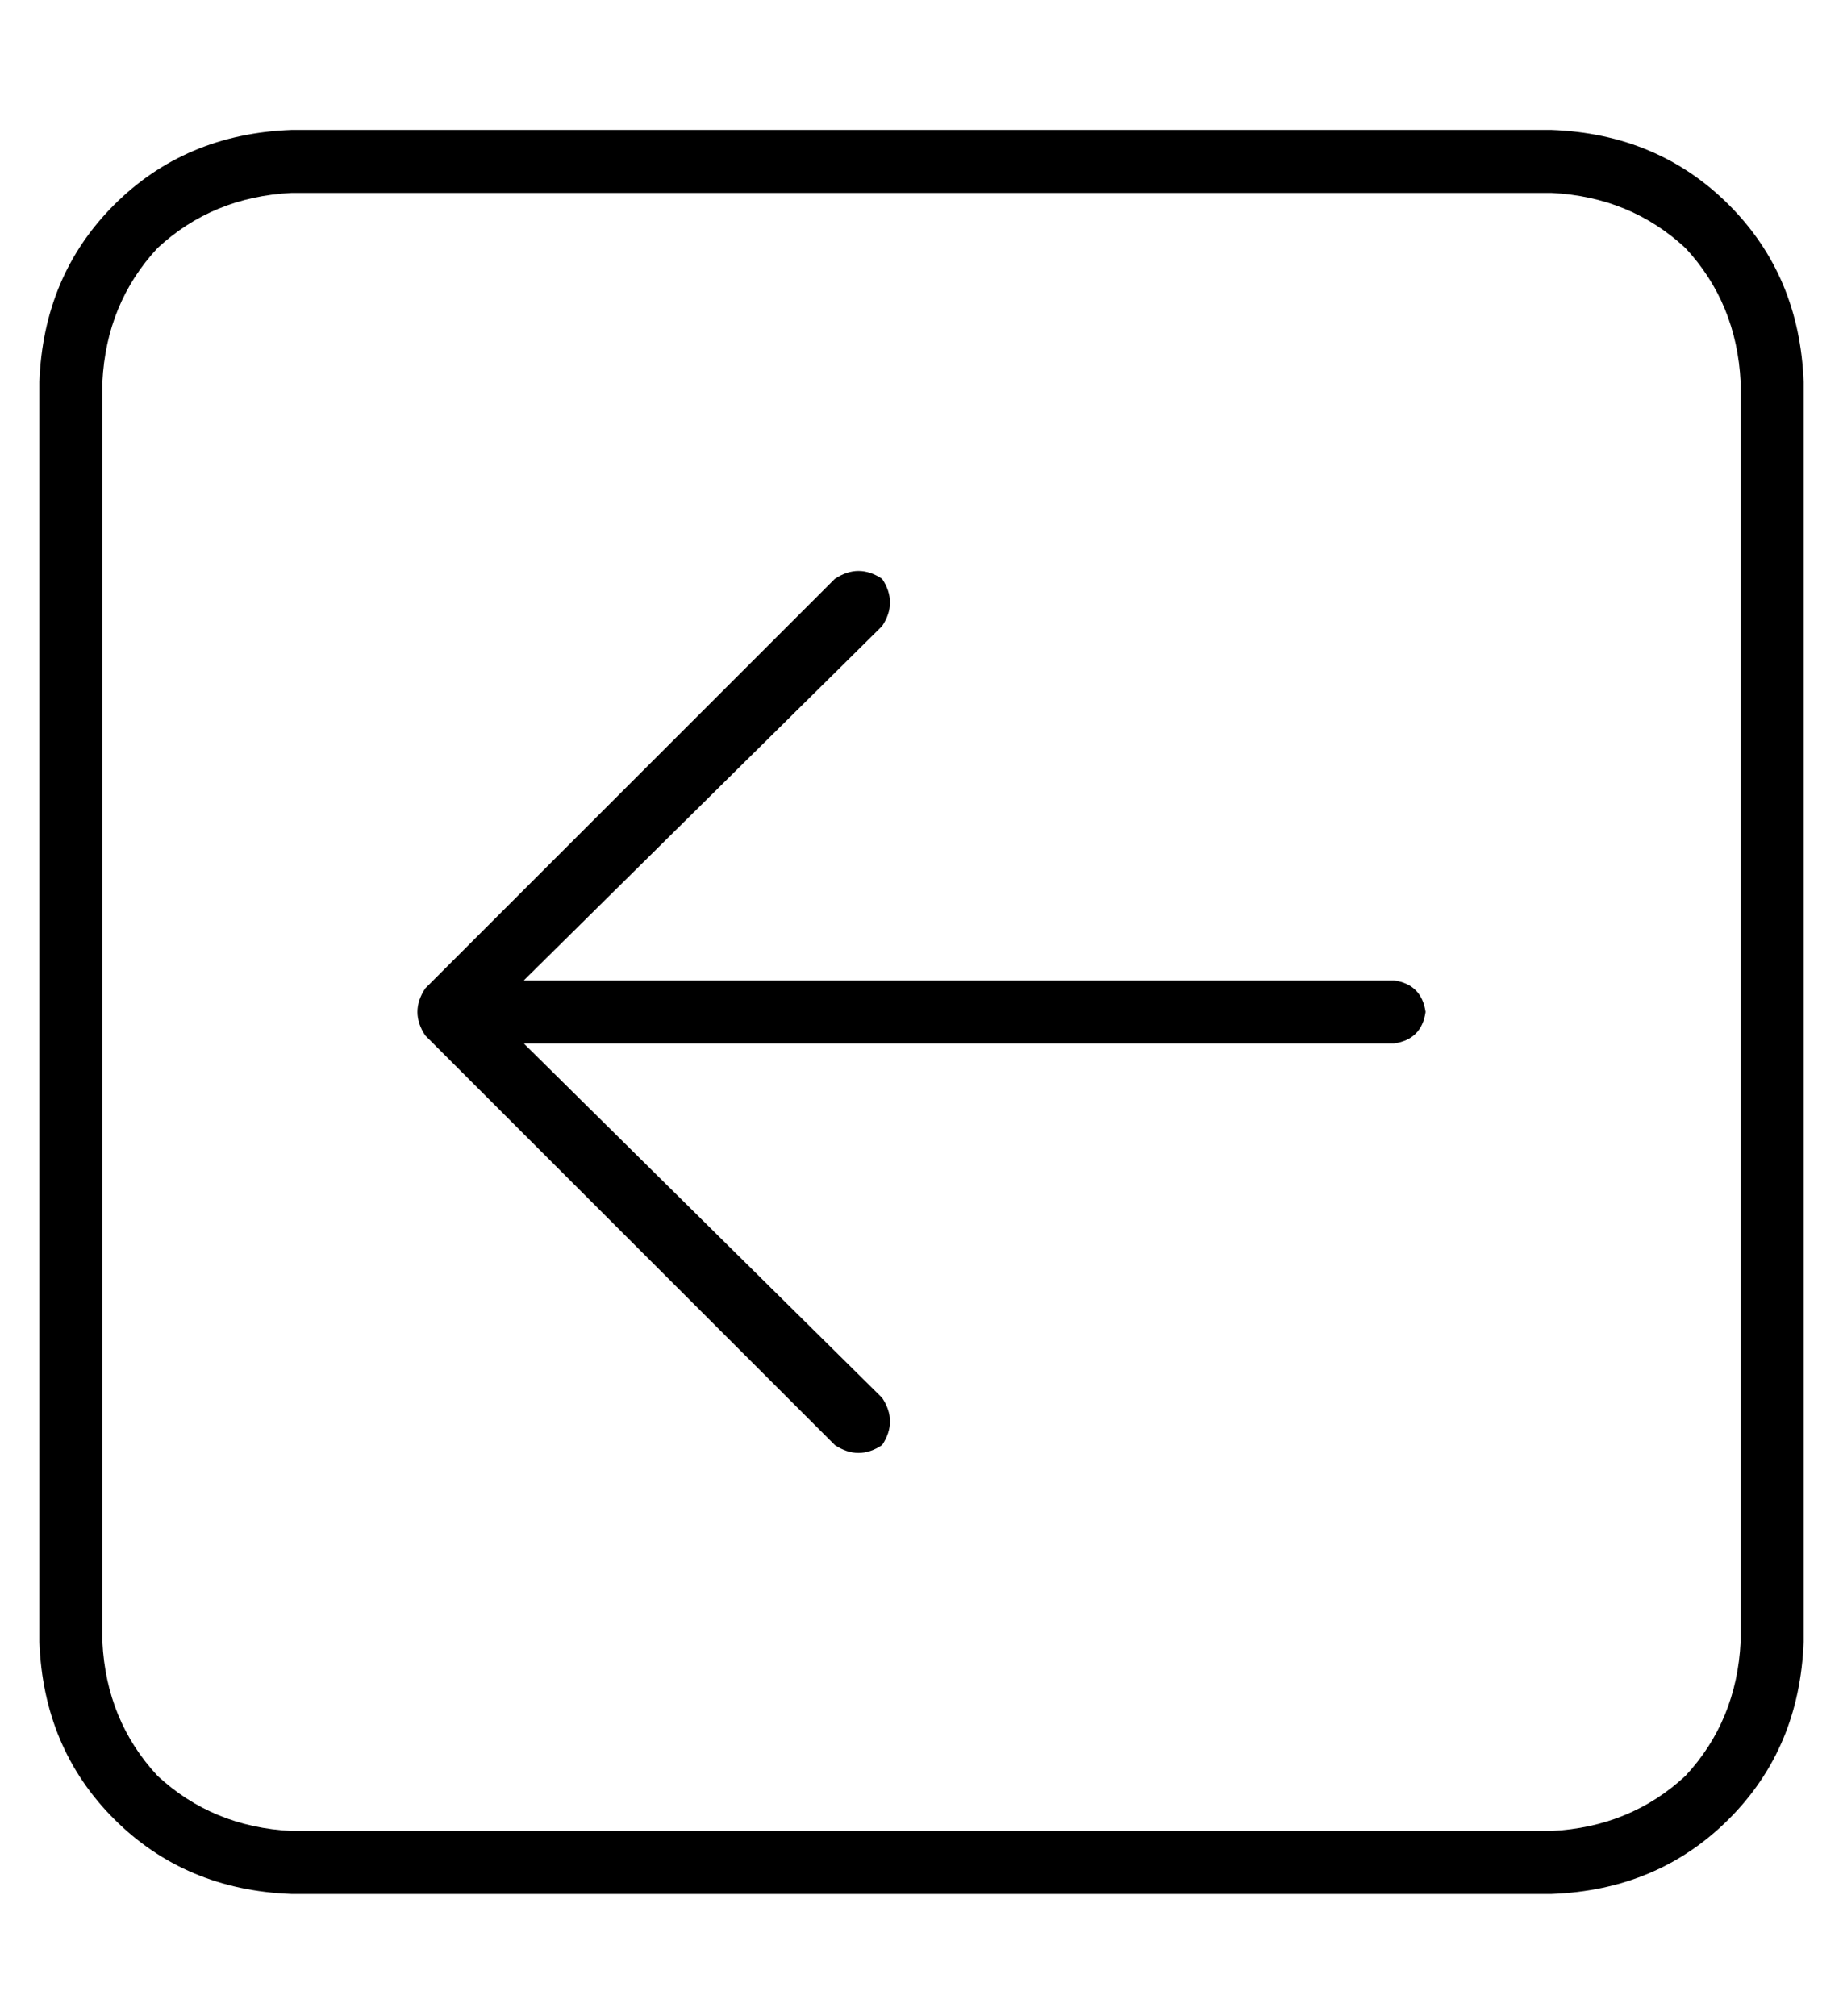 <?xml version="1.0" standalone="no"?>
<!DOCTYPE svg PUBLIC "-//W3C//DTD SVG 1.1//EN" "http://www.w3.org/Graphics/SVG/1.1/DTD/svg11.dtd" >
<svg xmlns="http://www.w3.org/2000/svg" xmlns:xlink="http://www.w3.org/1999/xlink" version="1.1" viewBox="-10 -40 468 512">
   <path fill="currentColor"
d="M16 377q1 20 14 34v0v0q14 13 34 14h320v0q20 -1 34 -14q13 -14 14 -34v-320v0q-1 -20 -14 -34q-14 -13 -34 -14h-320v0q-20 1 -34 14q-13 14 -14 34v320v0zM64 441q-27 -1 -45 -19v0v0q-18 -18 -19 -45v-320v0q1 -27 19 -45t45 -19h320v0q27 1 45 19t19 45v320v0
q-1 27 -19 45t-45 19h-320v0zM98 211l104 -104l-104 104l104 -104q6 -4 12 0q4 6 0 12l-91 90v0h221v0q7 1 8 8q-1 7 -8 8h-221v0l91 90v0q4 6 0 12q-6 4 -12 0l-104 -104v0q-4 -6 0 -12v0z" />
</svg>
